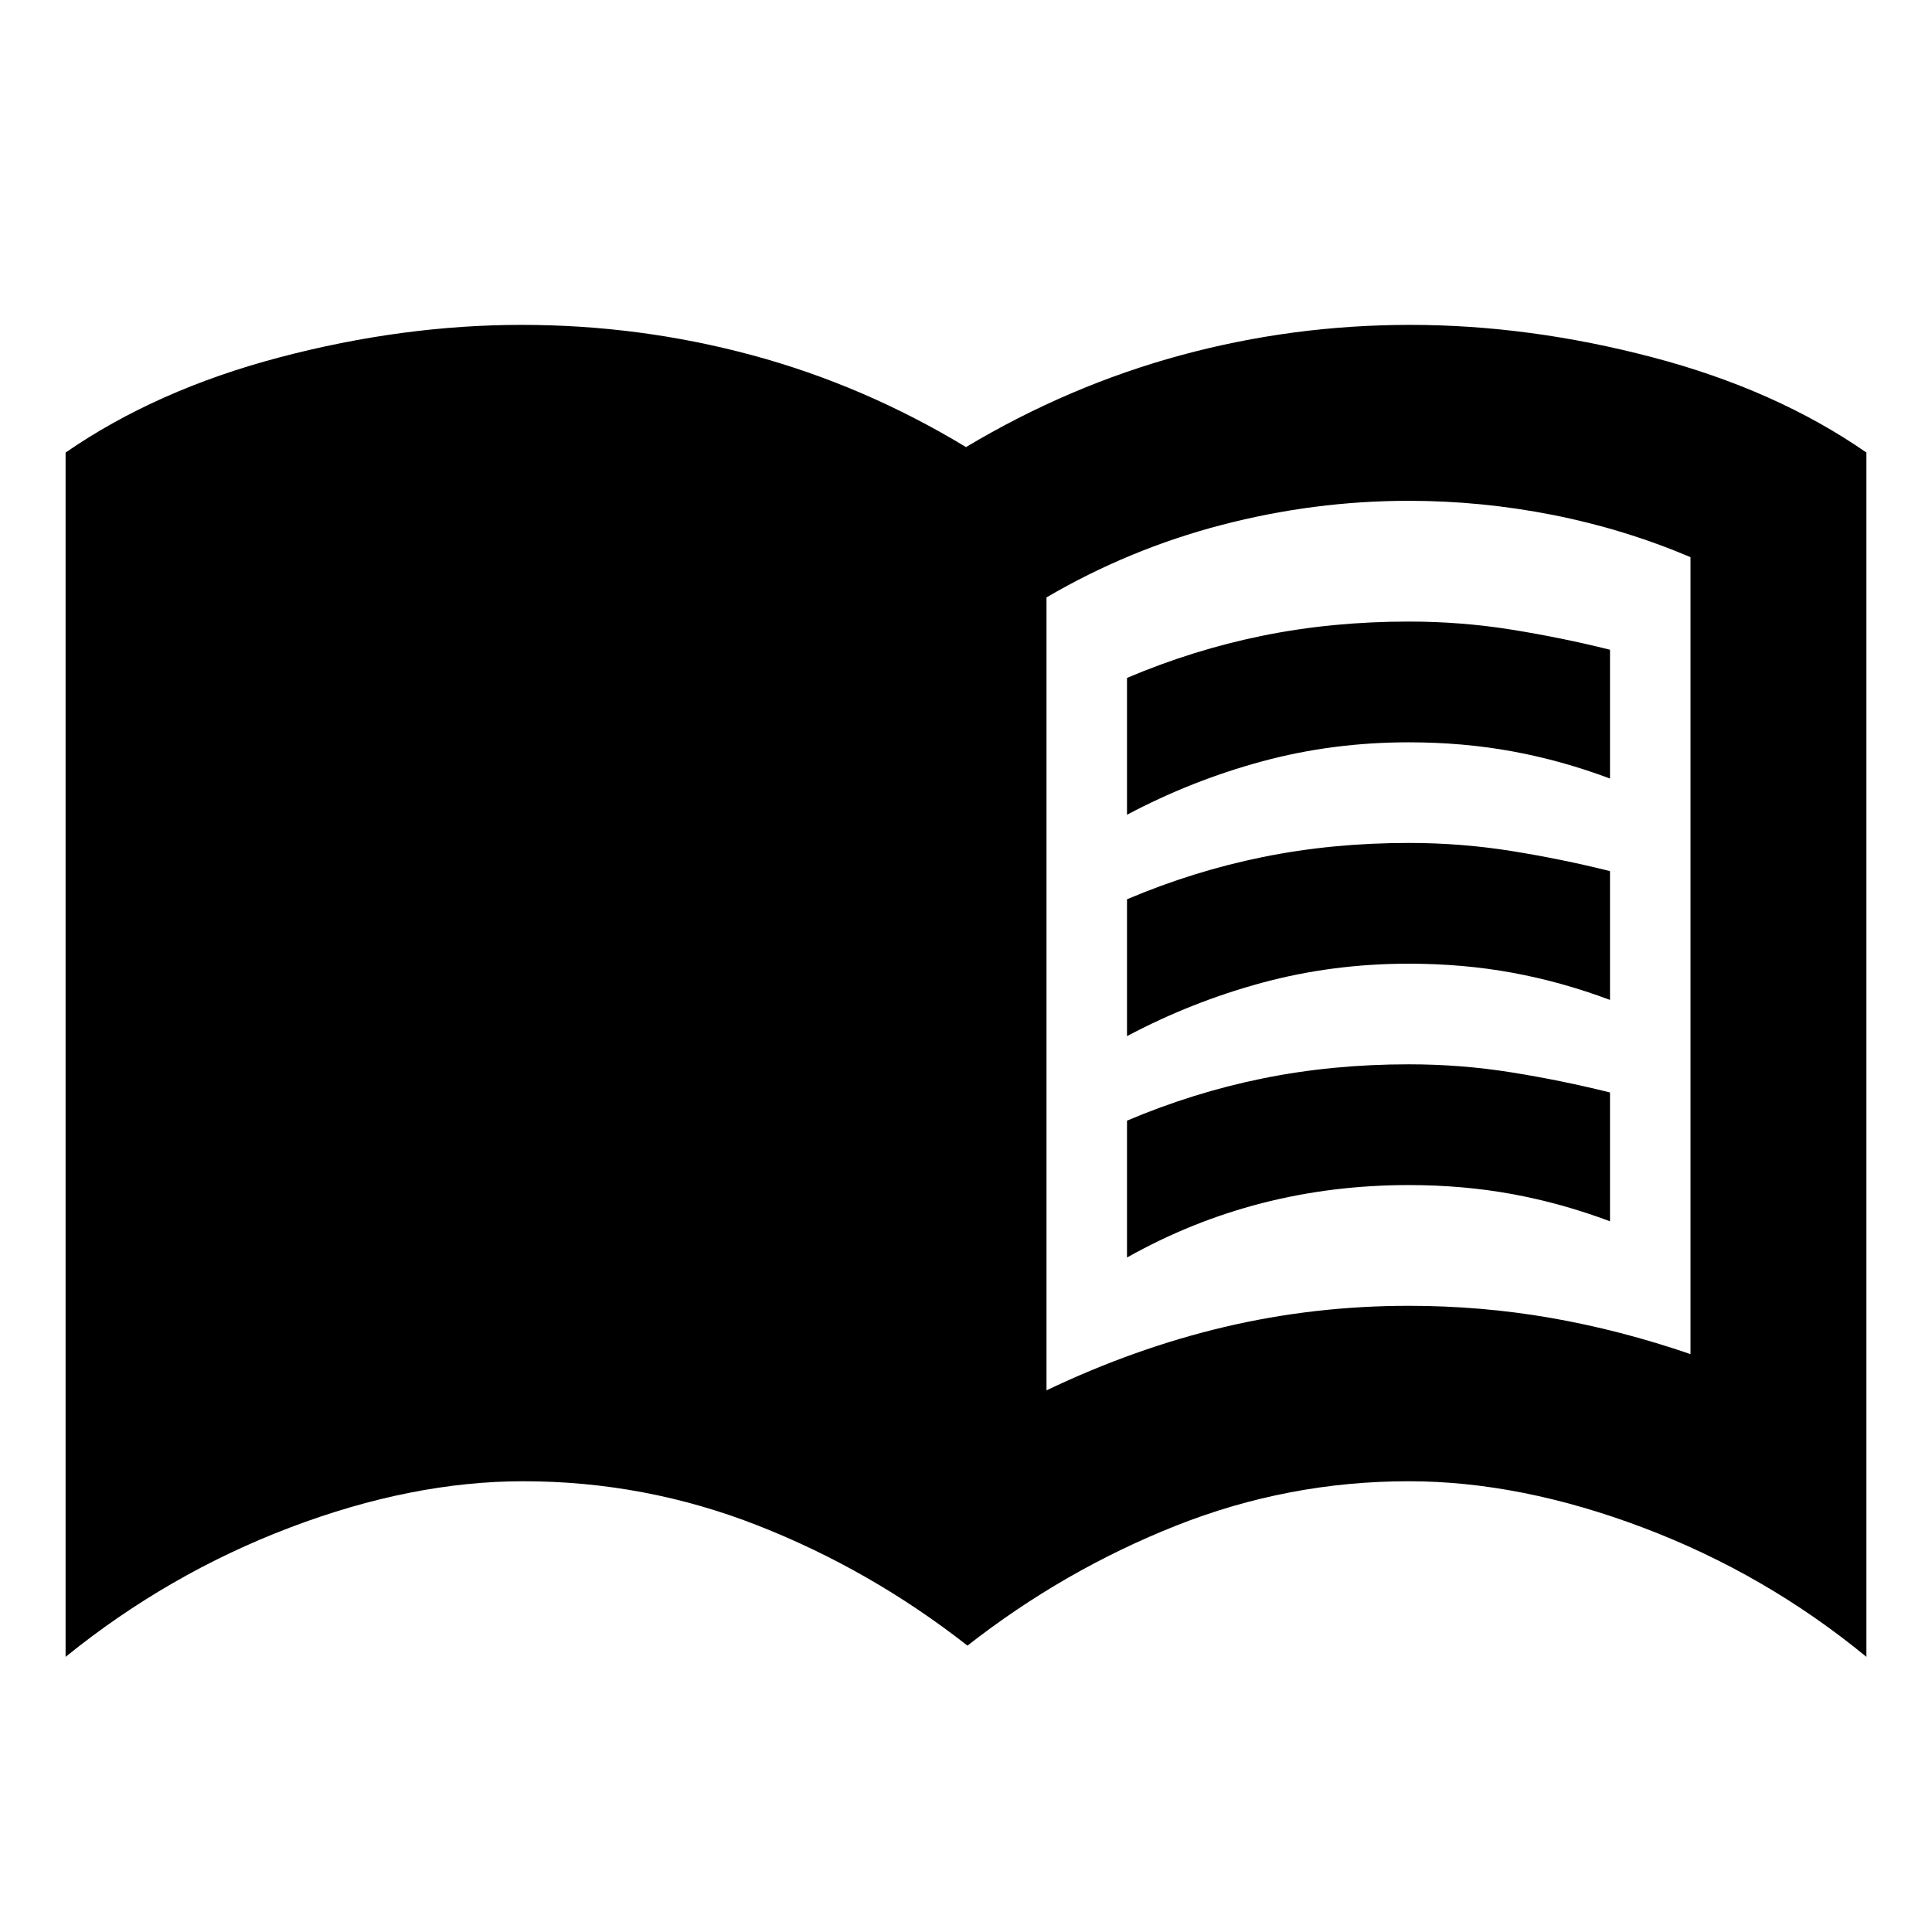 <svg xmlns="http://www.w3.org/2000/svg" height="24" viewBox="0 -960 960 960" width="24"><path d="M520-269.15q44-21 88.5-31.5t91.5-10.5q36 0 70.5 6t69.5 18v-396q-33-14-68.5-21t-71.5-7q-47 0-93 12t-87 36v394ZM480.72-142.3q-48.24-37.76-104.24-59.72-56-21.96-116.48-21.96-55.32 0-115.87 22.99Q83.59-178 32.59-136.72v-598.41q45.19-31.2 106.37-47.32 61.17-16.12 120.32-16.12 58.48 0 114.22 15T480-737.85q51-30.48 106.62-45.6 55.62-15.12 114.1-15.12 59.15 0 120.44 16.12 61.3 16.12 106.25 47.32v598.41Q877.17-178 816.28-200.99 755.39-223.98 700-223.98q-60 0-115.64 22.08-55.64 22.07-103.64 59.6ZM560-555.15v-68q33-14 67.5-21t72.5-7q26 0 51 4t49 10v64q-24-9-48.5-13.5t-51.5-4.5q-38 0-73 9.5t-67 26.5Zm0 220v-68q33-14 67.5-21t72.5-7q26 0 51 4t49 10v64q-24-9-48.5-13.5t-51.5-4.5q-38 0-73 9t-67 27Zm0-110v-68q33-14 67.5-21t72.5-7q26 0 51 4t49 10v64q-24-9-48.5-13.5t-51.5-4.5q-38 0-73 9.5t-67 26.5Z"/></svg>